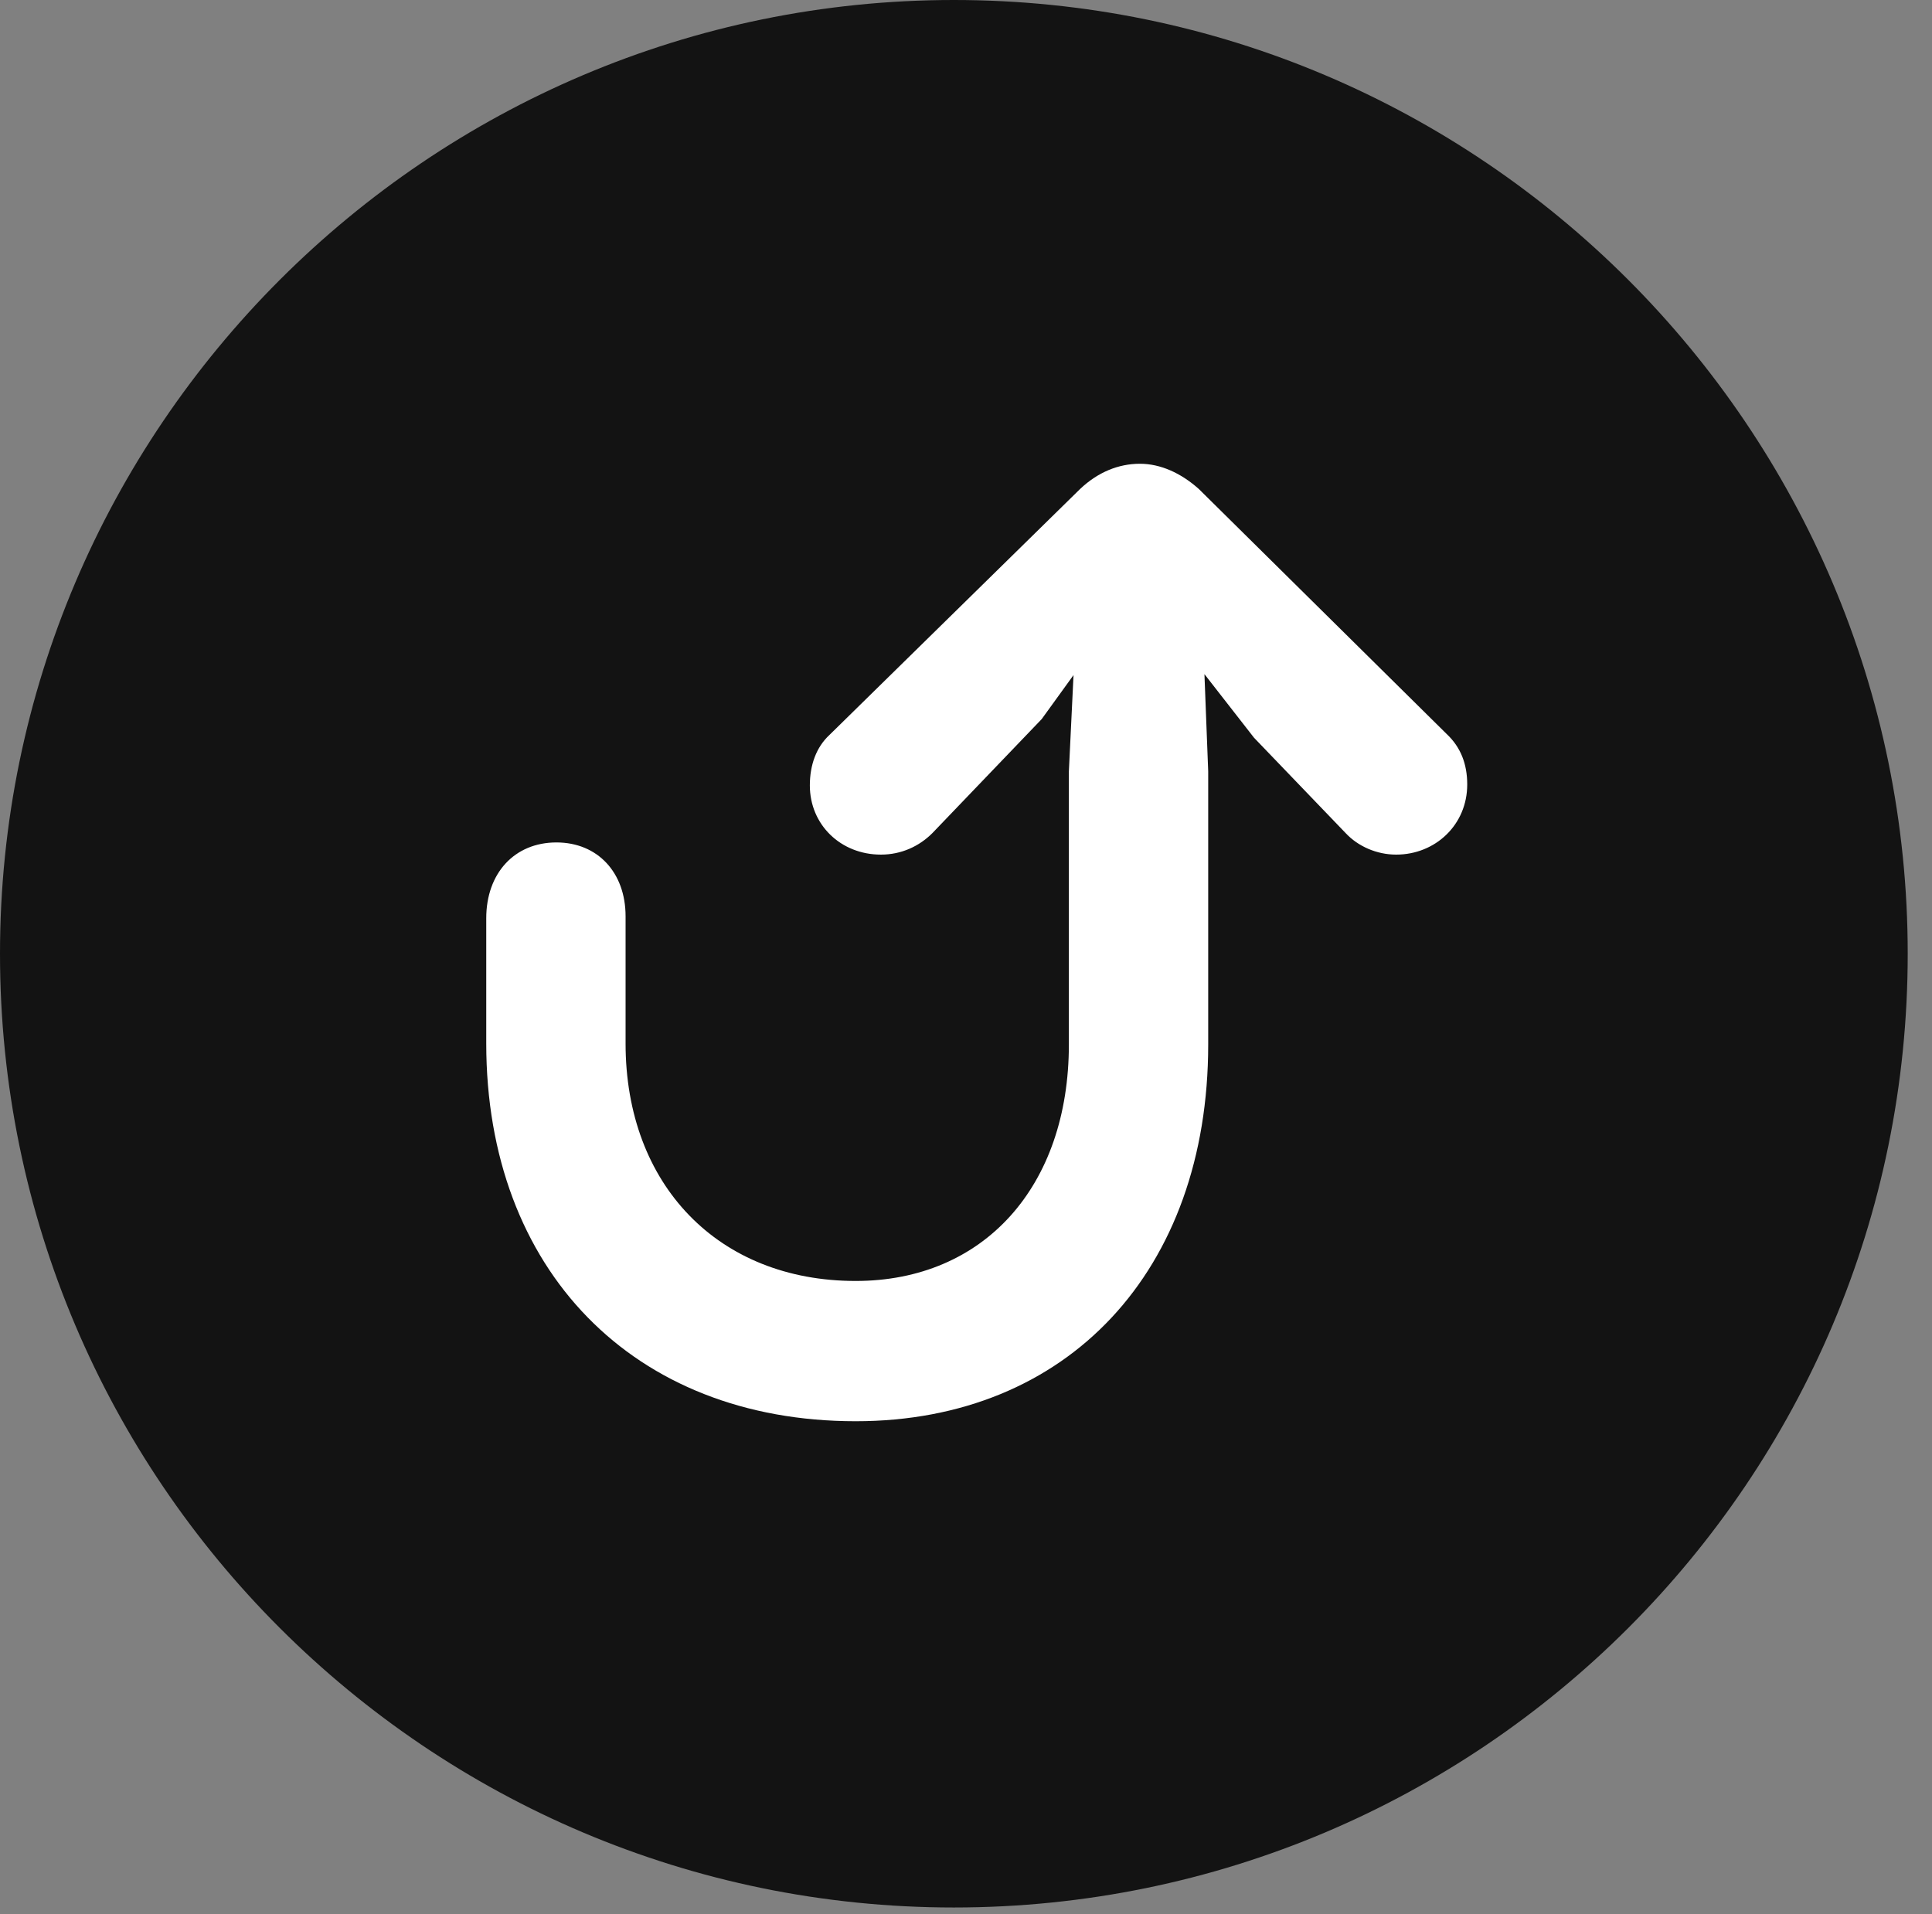 <?xml version="1.0" encoding="UTF-8"?>
<!--Generator: Apple Native CoreSVG 326-->
<!DOCTYPE svg
PUBLIC "-//W3C//DTD SVG 1.1//EN"
       "http://www.w3.org/Graphics/SVG/1.1/DTD/svg11.dtd">
<svg version="1.1" xmlns="http://www.w3.org/2000/svg" xmlns:xlink="http://www.w3.org/1999/xlink" viewBox="0 0 28.246 27.986">
 <rect x="0" y="0" width="28.246" height="27.986" fill="#808080" stroke="none"/>
 <g>
  <rect height="27.986" opacity="0" width="28.246" x="0" y="0"/>
  <path d="M13.945 27.891C21.643 27.891 27.891 21.643 27.891 13.945C27.891 6.262 21.643 0 13.945 0C6.262 0 0 6.262 0 13.945C0 21.643 6.262 27.891 13.945 27.891Z" fill="black" fill-opacity="0.85"/>
  <path d="M12.51 20.781C9.256 20.781 7.109 18.566 7.109 15.258L7.109 13.426C7.109 12.77 7.52 12.318 8.135 12.318C8.736 12.318 9.146 12.756 9.146 13.398L9.146 15.258C9.146 17.322 10.5 18.73 12.51 18.73C14.383 18.73 15.627 17.35 15.627 15.271L15.627 11.279L15.695 9.871L15.23 10.514L13.631 12.182C13.44 12.373 13.18 12.496 12.879 12.496C12.291 12.496 11.84 12.059 11.84 11.484C11.84 11.184 11.935 10.924 12.127 10.746L15.791 7.15C16.051 6.904 16.352 6.781 16.666 6.781C16.967 6.781 17.268 6.918 17.527 7.15L21.15 10.732C21.355 10.924 21.451 11.17 21.451 11.471C21.451 12.059 20.986 12.496 20.412 12.496C20.125 12.496 19.852 12.373 19.674 12.182L18.334 10.787L17.609 9.857L17.664 11.279L17.664 15.271C17.664 18.58 15.613 20.781 12.51 20.781Z" fill="white"/>
 </g>
</svg>
